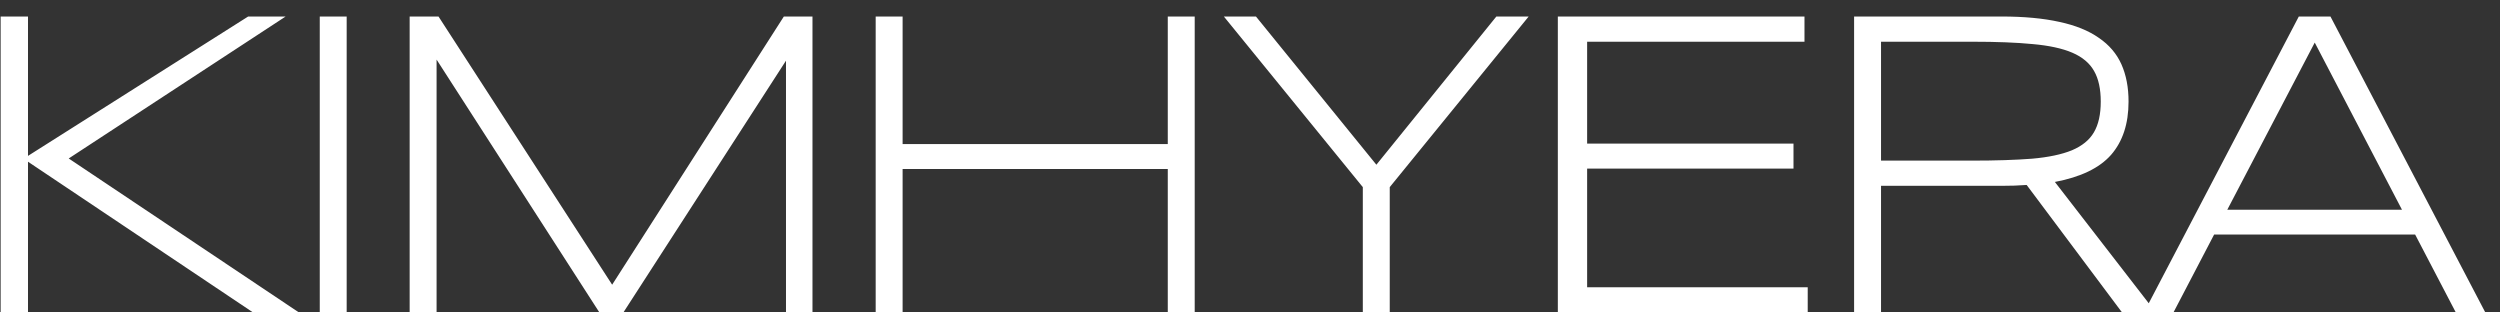 <svg width="136" height="17" viewBox="0 0 136 17" fill="none" xmlns="http://www.w3.org/2000/svg">
<rect x="0" y="0" width="136" height="17" fill="#333333" stroke="none"/>
<path d="M1.523 8.48L13.5 0.898H15.539L3.738 8.621L16.266 17H13.77L1.523 8.797V17H0.035V0.898H1.523V8.48ZM17.395 17V0.898H18.859V17H17.395ZM42.758 17V3.301L33.91 17H32.609L23.75 3.242V17H22.285V0.898H23.855L33.301 15.488L42.641 0.898H44.199V17H42.758ZM63.527 17V9.195H49.102V17H47.637V0.898H49.102V7.836H63.527V0.898H64.992V17H63.527ZM75.602 10.18V17H74.137V10.18L66.578 0.898H68.324L74.875 8.961L81.402 0.898H83.16L75.602 10.18ZM84.746 17V0.898H98.164V2.27H86.34V7.812H97.566V9.172H86.34V15.629H98.34V17H84.746ZM102.328 10.109V17H100.863V0.898H108.879C110.105 0.898 111.156 0.996 112.031 1.191C112.906 1.379 113.621 1.668 114.176 2.059C114.738 2.441 115.148 2.922 115.406 3.5C115.664 4.078 115.793 4.754 115.793 5.527C115.793 6.73 115.477 7.695 114.844 8.422C114.211 9.141 113.191 9.633 111.785 9.898L117.281 17H115.441L110.25 10.062C110.031 10.078 109.809 10.09 109.582 10.098C109.355 10.105 109.121 10.109 108.879 10.109H102.328ZM114.281 5.527C114.281 4.84 114.16 4.285 113.918 3.863C113.676 3.434 113.281 3.102 112.734 2.867C112.188 2.633 111.469 2.477 110.578 2.398C109.695 2.312 108.609 2.27 107.32 2.27H102.328V8.738H107.273C108.562 8.738 109.652 8.703 110.543 8.633C111.434 8.555 112.156 8.402 112.711 8.176C113.266 7.941 113.664 7.617 113.906 7.203C114.156 6.781 114.281 6.223 114.281 5.527ZM133.598 17L131.383 12.758H120.449L118.234 17H116.629L125.055 0.898H126.777L135.203 17H133.598ZM125.922 2.316L121.164 11.41H130.668L125.922 2.316Z" fill="white"/>
</svg>
